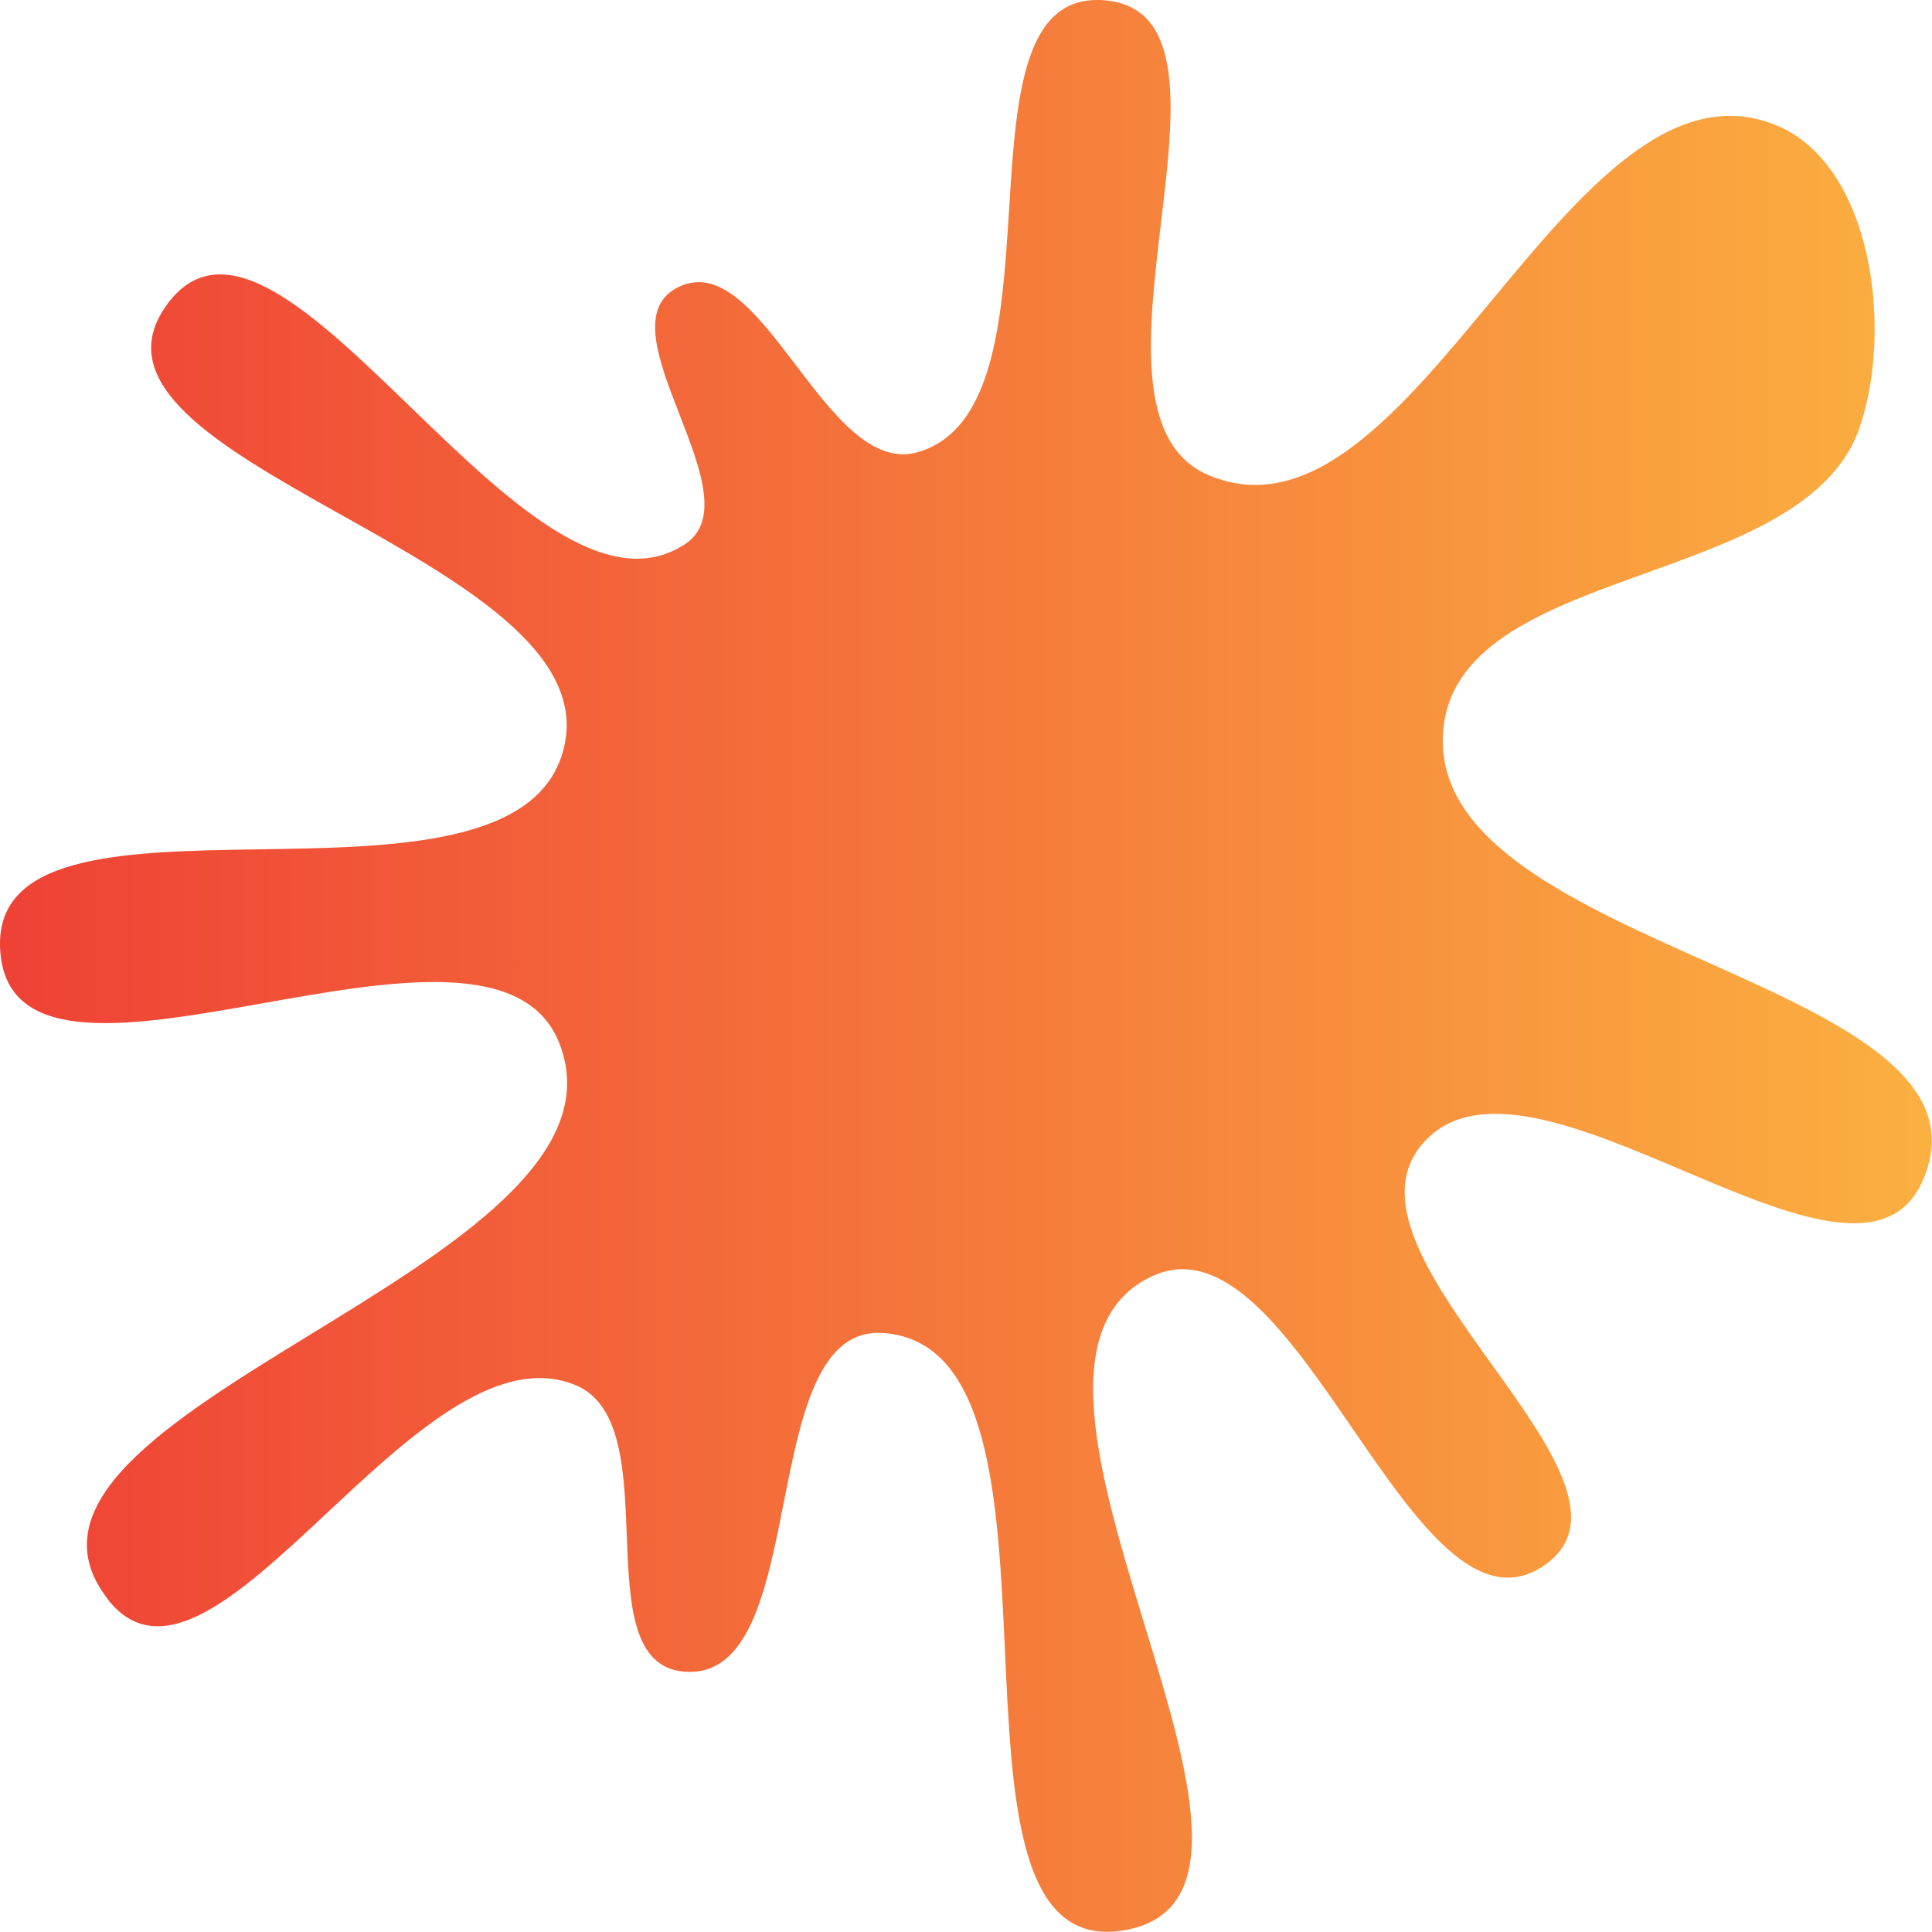 <?xml version="1.0" encoding="UTF-8" standalone="no"?>
<svg
   width="100"
   height="100.001"
   viewBox="-18 -10 100 100.001"
   class="css-1j8o68f"
   version="1.1"
   id="svg12"
   sodipodi:docname="logo.svg"
   inkscape:version="1.1.2 (0a00cf5339, 2022-02-04)"
   xmlns:inkscape="http://www.inkscape.org/namespaces/inkscape"
   xmlns:sodipodi="http://sodipodi.sourceforge.net/DTD/sodipodi-0.dtd"
   xmlns:xlink="http://www.w3.org/1999/xlink"
   xmlns="http://www.w3.org/2000/svg"
   xmlns:svg="http://www.w3.org/2000/svg">
  <sodipodi:namedview
     id="namedview14"
     pagecolor="#ffffff"
     bordercolor="#666666"
     borderopacity="1.0"
     inkscape:pageshadow="2"
     inkscape:pageopacity="0.0"
     inkscape:pagecheckerboard="0"
     showgrid="false"
     inkscape:zoom="4.4553073"
     inkscape:cx="178.88777"
     inkscape:cy="54.990596"
     inkscape:window-width="3840"
     inkscape:window-height="2092"
     inkscape:window-x="1920"
     inkscape:window-y="0"
     inkscape:window-maximized="1"
     inkscape:current-layer="svg12" />
  <defs
     id="SvgjsDefs22582">
    <linearGradient
       id="SvgjsLinearGradient22587">
      <stop
         id="SvgjsStop22588"
         stop-color="#ef4136"
         offset="0" />
      <stop
         id="SvgjsStop22589"
         stop-color="#fbb040"
         offset="1" />
    </linearGradient>
    <linearGradient
       inkscape:collect="always"
       xlink:href="#SvgjsLinearGradient22587"
       id="linearGradient120"
       gradientTransform="scale(1)"
       x1="5"
       y1="4.996"
       x2="95"
       y2="4.996"
       gradientUnits="userSpaceOnUse" />
    <linearGradient
       inkscape:collect="always"
       xlink:href="#SvgjsLinearGradient22587"
       id="linearGradient122"
       gradientTransform="scale(1)"
       x1="5"
       y1="4.996"
       x2="95"
       y2="4.996"
       gradientUnits="userSpaceOnUse" />
  </defs>
  <g
     id="SvgjsG22583"
     featurekey="PG4fjM-0"
     transform="matrix(1.111,0,0,1.111,-23.556,-15.551)"
     fill="url(#SvgjsLinearGradient22587)"
     style="fill:url(#linearGradient122)">
    <path
       d="m 10,79.48 c 4.881,6.329 14.422,-12.996 21.812,-9.954 4.399,1.811 0.31,12.942 5.05,13.349 6.082,0.522 3.218,-16.232 9.306,-15.775 9.971,0.748 1.366,29.529 11.219,27.823 10.01,-1.732 -7.912,-26.03 1.233,-30.443 6.828,-3.296 12.174,17.789 18.368,13.417 5.54,-3.911 -10.04,-14.203 -5.806,-19.5 4.883,-6.109 20.3,8.763 23.405,1.584 4.04,-9.343 -22.946,-10.629 -22.36,-20.789 0.461,-8.02 16.798,-6.676 19.408,-14.271 1.59,-4.628 0.579,-12.36 -3.983,-14.13 C 78.019,7.05 70.824,31.162 61.307,27.133 54.358,24.191 64.004,5.681 56.487,5.013 c -7.559,-0.671 -1.426,18.849 -8.691,21.04 -4.351,1.312 -7.331,-9.828 -11.303,-7.622 -3.472,1.928 3.743,9.709 0.435,11.907 -7.382,4.905 -18.835,-18.305 -24.12,-11.19 -5.518,7.427 20.719,11.762 18.455,20.733 -2.278,9.03 -27.12,0.284 -26.24,9.551 0.828,8.761 22.939,-4 26.06,4.225 3.941,10.386 -27.866,17.02 -21.08,25.812"
       id="path6"
       style="fill:url(#linearGradient120)" />
  </g>
</svg>
